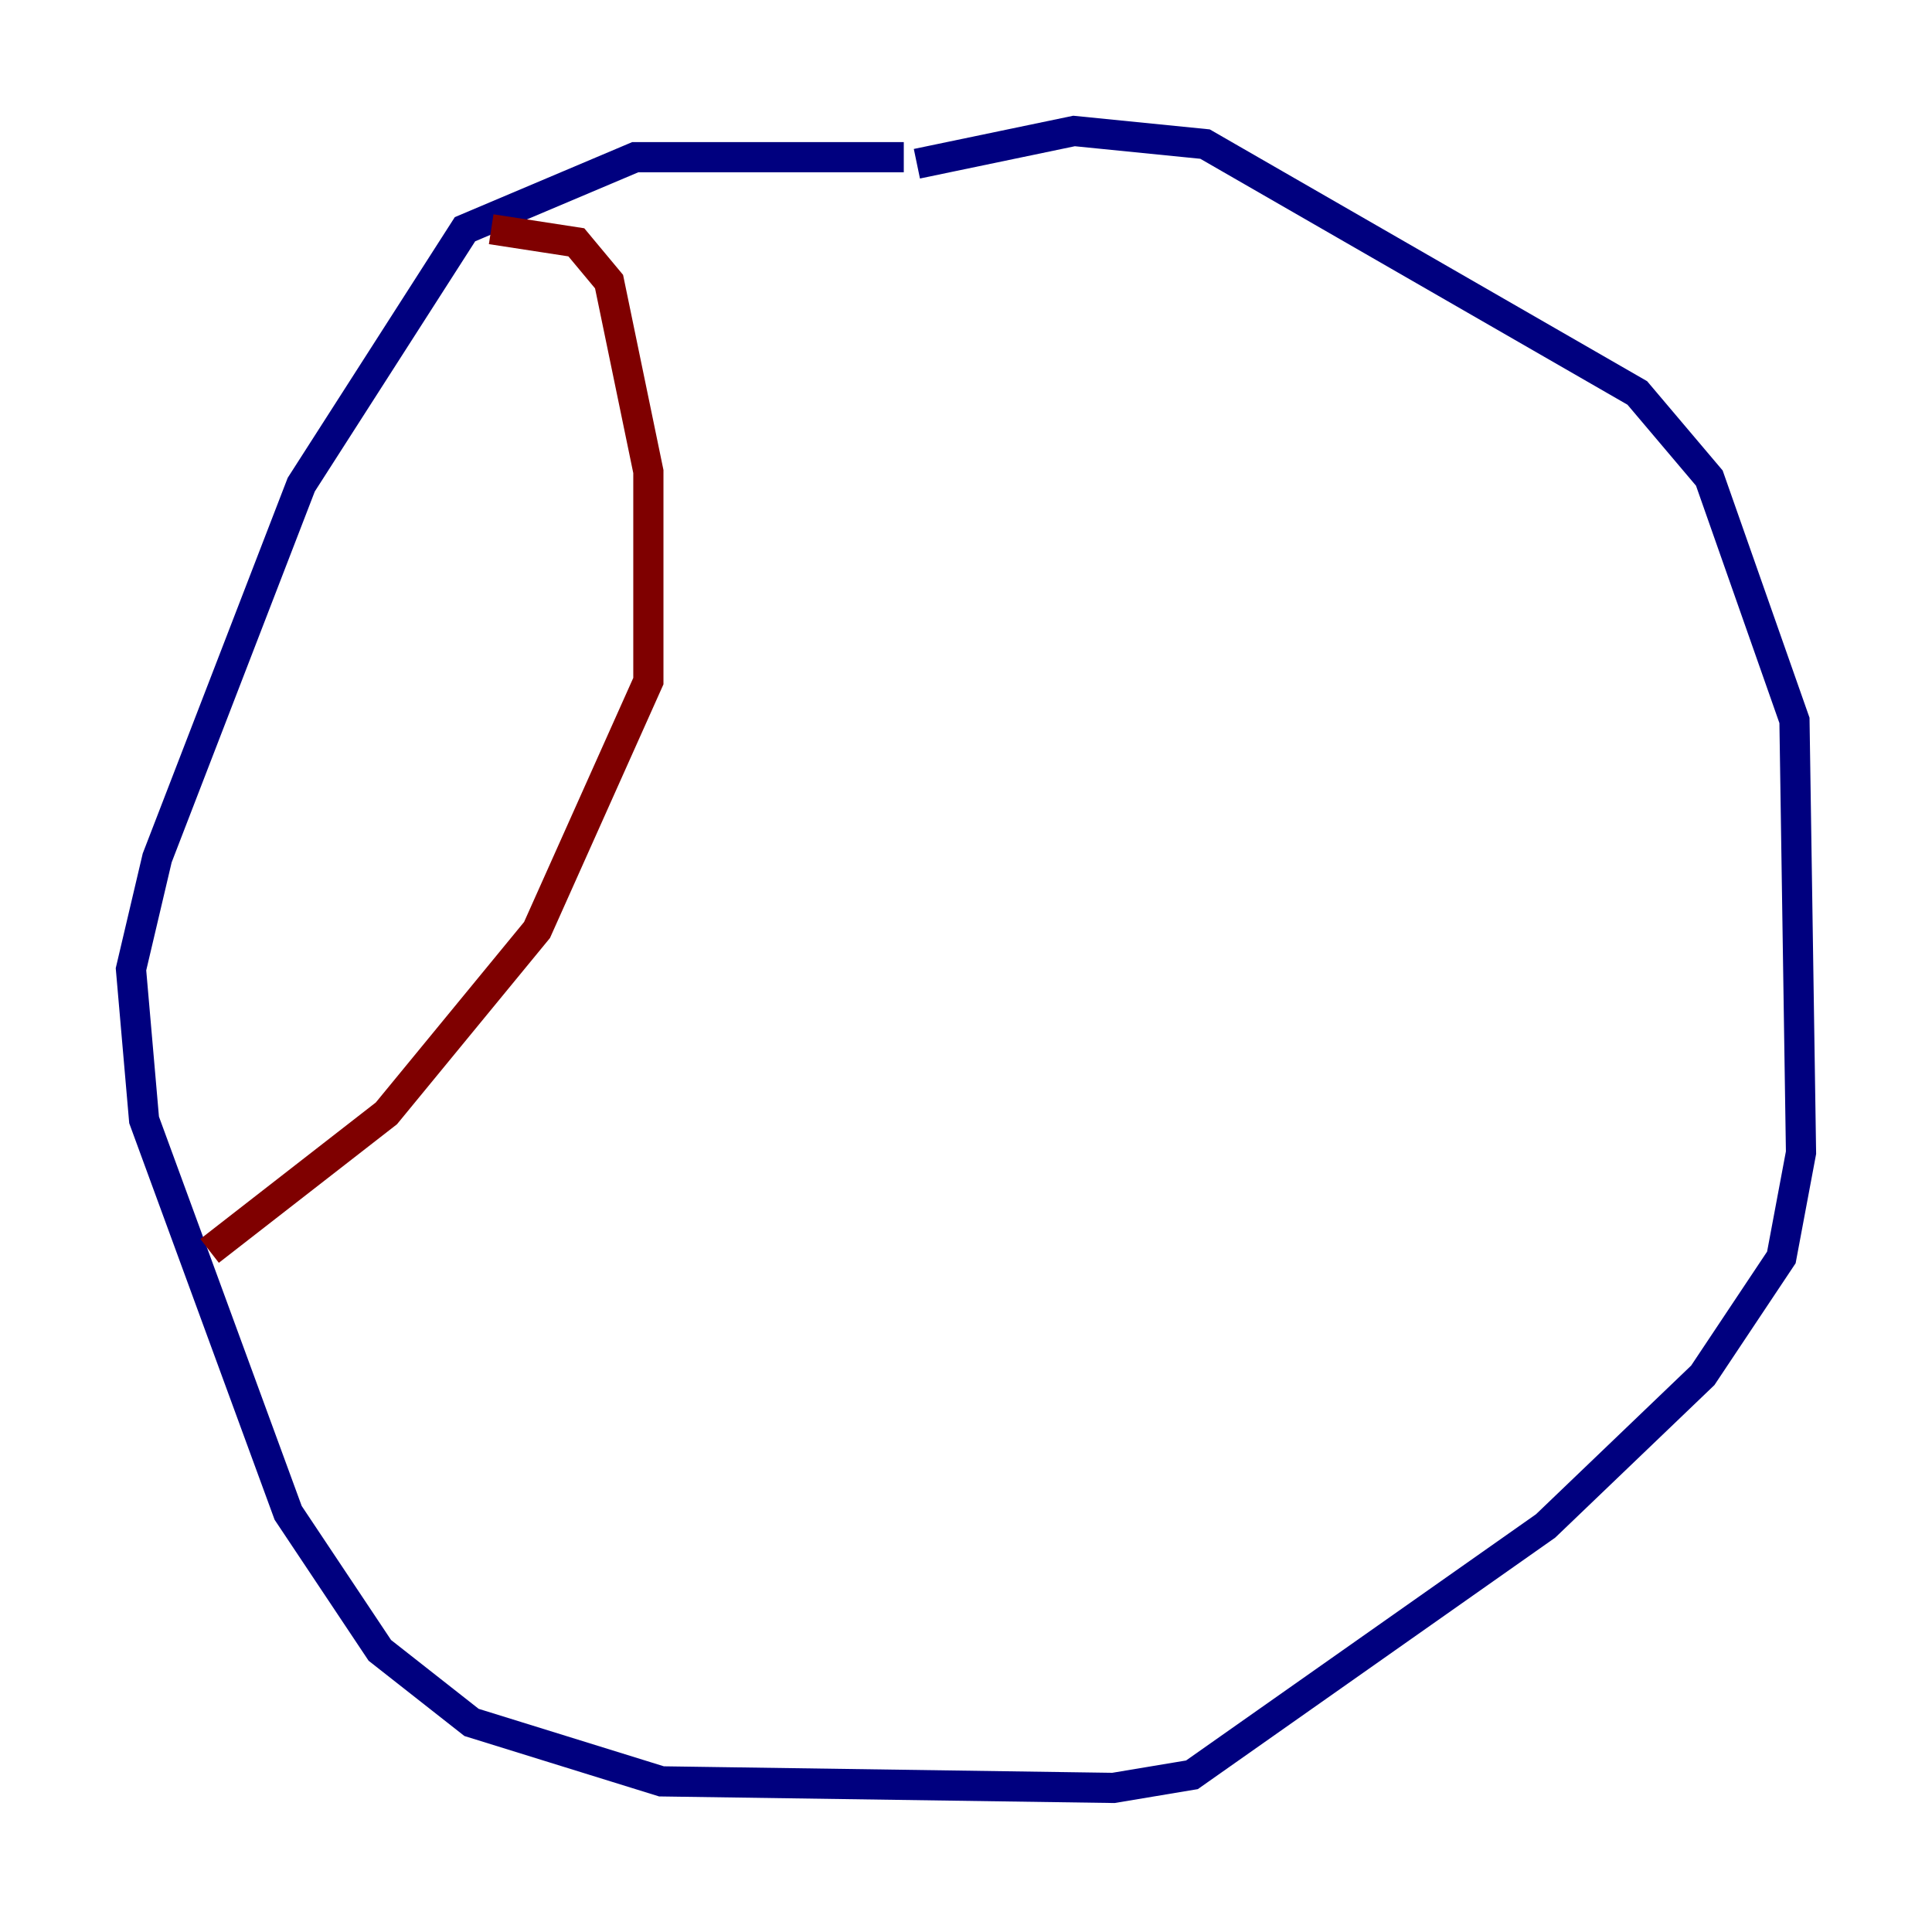 <?xml version="1.0" encoding="utf-8" ?>
<svg baseProfile="tiny" height="128" version="1.2" viewBox="0,0,128,128" width="128" xmlns="http://www.w3.org/2000/svg" xmlns:ev="http://www.w3.org/2001/xml-events" xmlns:xlink="http://www.w3.org/1999/xlink"><defs /><polyline fill="none" points="59.878,10.414 42.088,10.414 30.807,15.186 19.959,32.108 10.414,56.841 8.678,64.217 9.546,74.197 19.091,100.231 25.166,109.342 31.241,114.115 43.824,118.02 73.763,118.454 78.969,117.586 102.4,101.098 112.814,91.119 118.02,83.308 119.322,76.366 118.888,47.729 113.248,31.675 108.475,26.034 79.837,9.546 71.159,8.678 60.746,10.848" stroke="#00007f" stroke-width="2" /><polyline fill="none" points="32.542,15.186 38.183,16.054 40.352,18.658 42.956,31.241 42.956,45.125 35.58,61.614 25.6,73.763 13.885,82.875" stroke="#7f0000" stroke-width="2" /></svg>